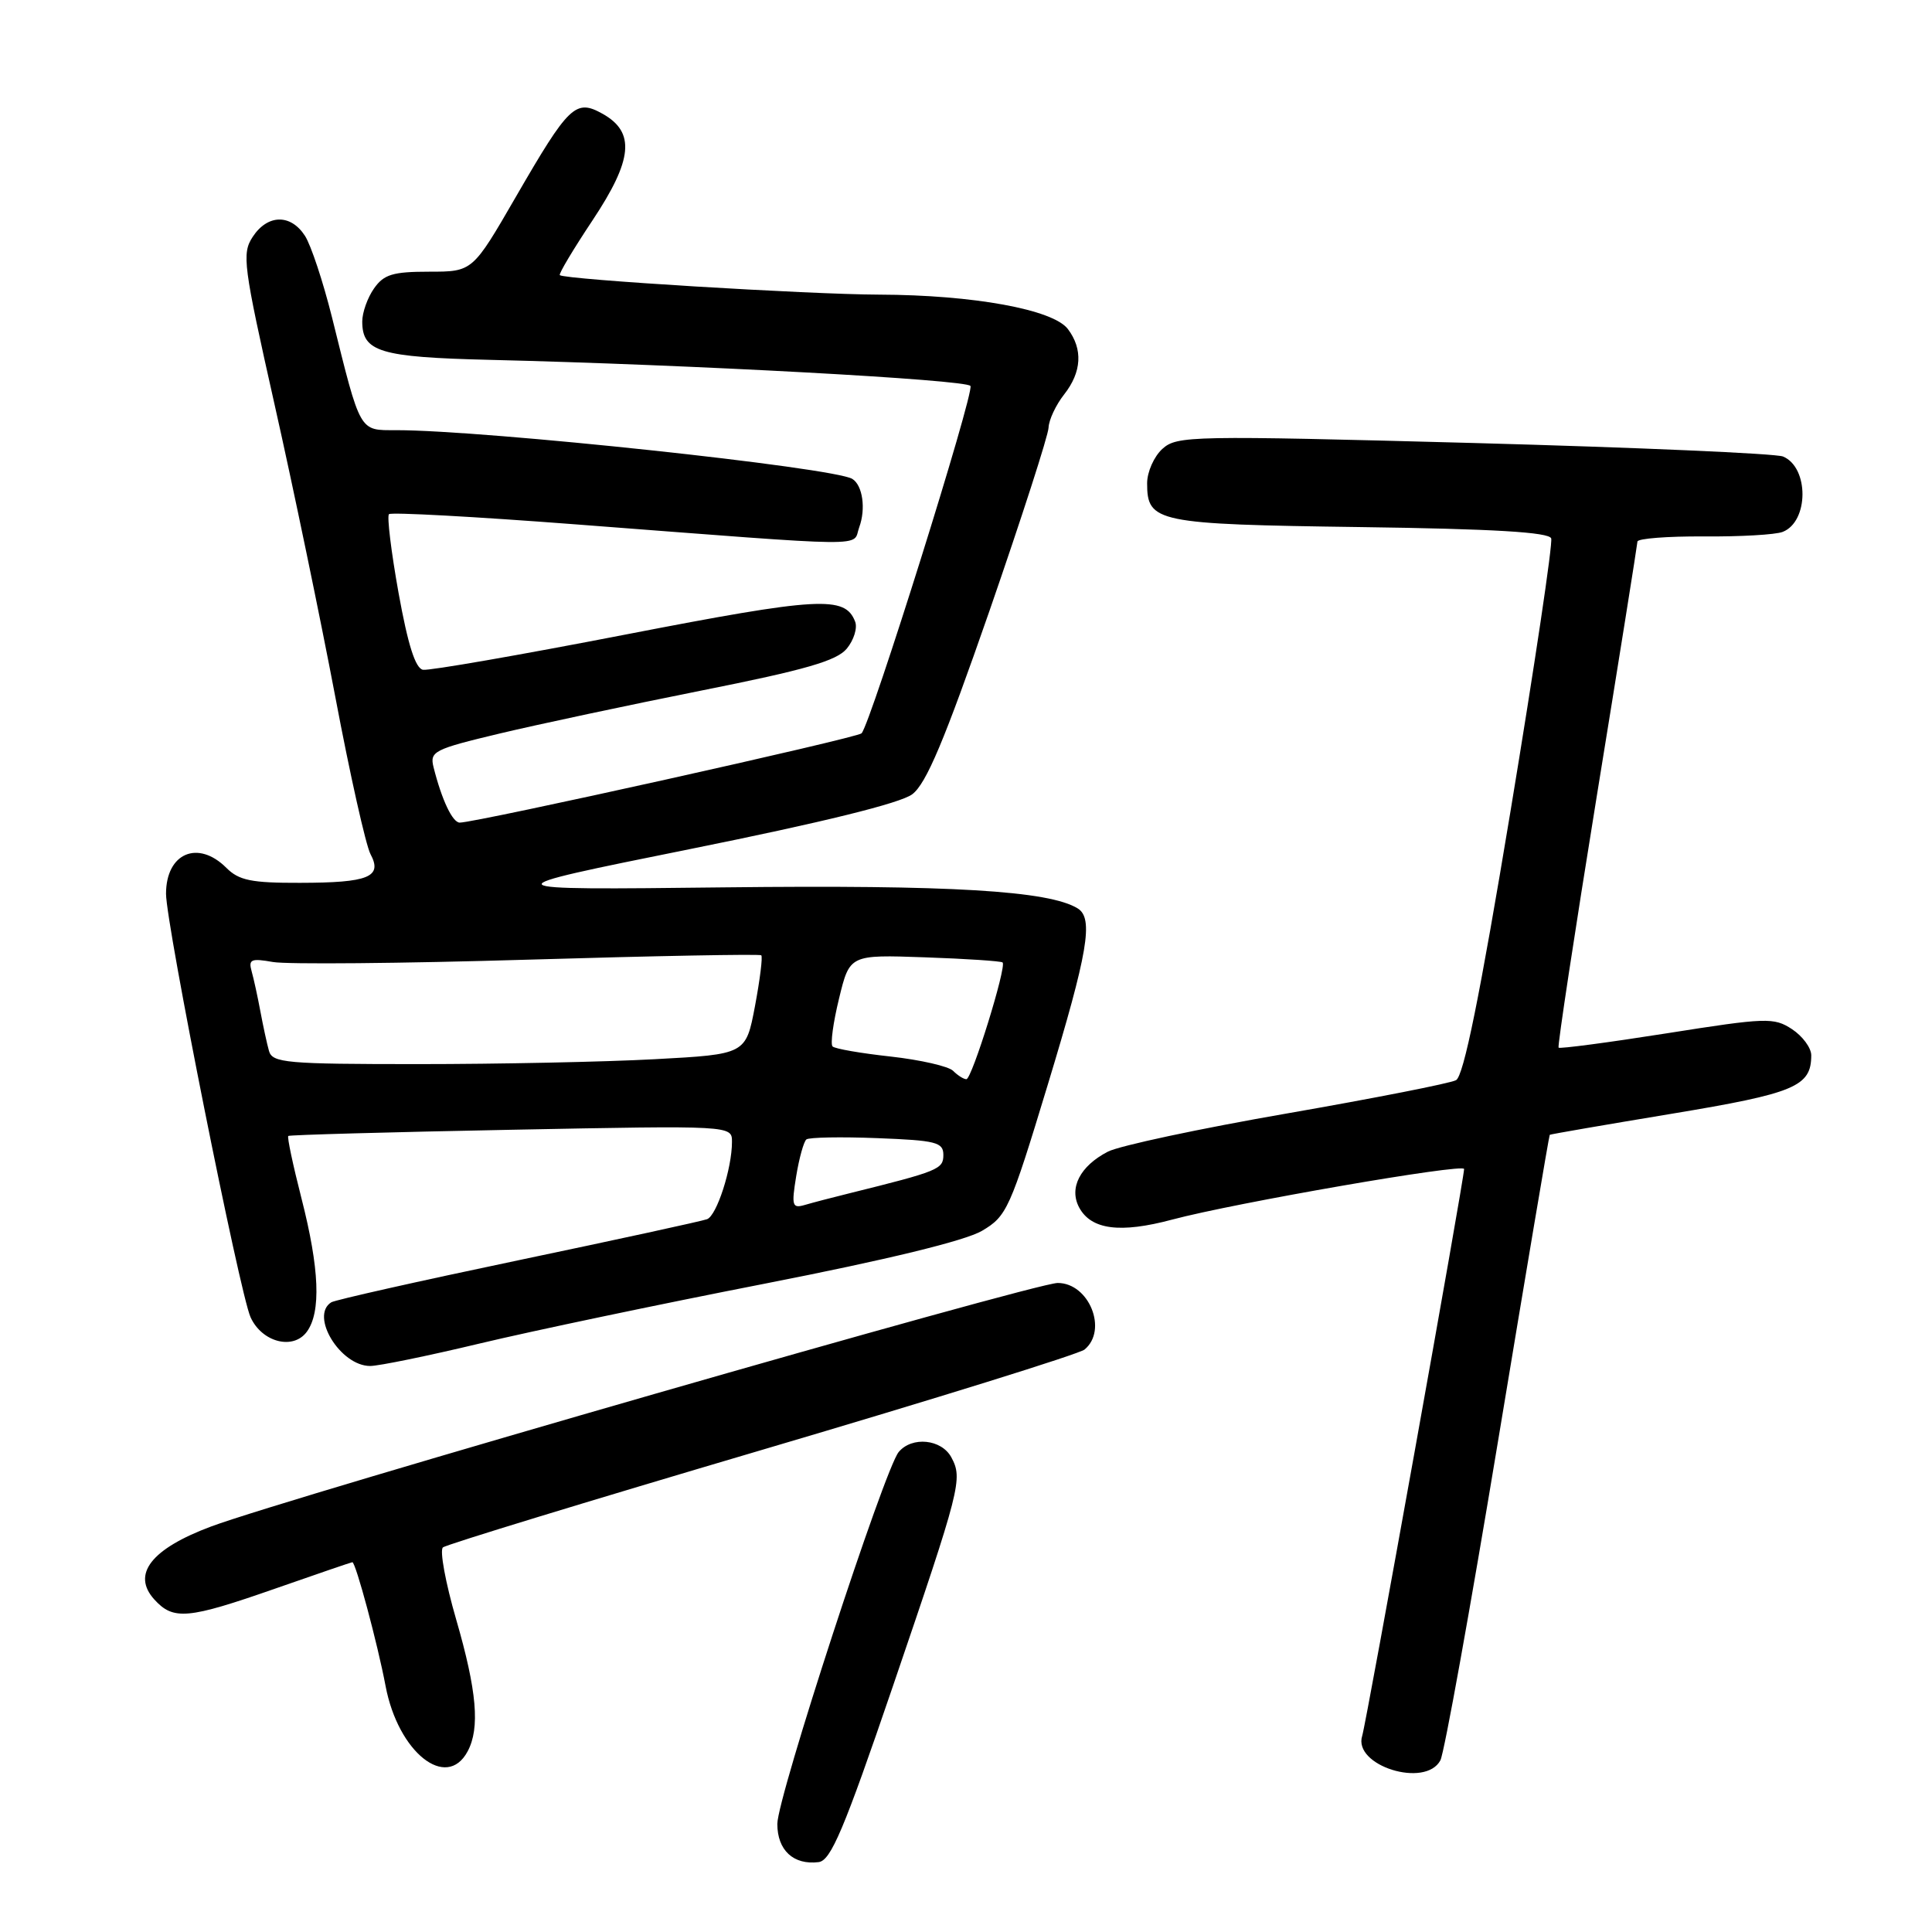 <?xml version="1.0" encoding="UTF-8" standalone="no"?>
<!DOCTYPE svg PUBLIC "-//W3C//DTD SVG 1.1//EN" "http://www.w3.org/Graphics/SVG/1.1/DTD/svg11.dtd" >
<svg xmlns="http://www.w3.org/2000/svg" xmlns:xlink="http://www.w3.org/1999/xlink" version="1.1" viewBox="0 0 256 256">
 <g >
 <path fill="currentColor"
d=" M 118.29 223.50 C 127.30 197.09 127.59 195.97 126.06 193.11 C 124.76 190.69 120.84 190.29 119.08 192.40 C 117.19 194.68 103.00 238.16 103.00 241.68 C 103.00 245.17 105.14 247.15 108.47 246.74 C 110.09 246.54 111.81 242.48 118.29 223.50 Z  M 190.86 233.25 C 191.37 232.29 194.80 213.28 198.49 191.00 C 202.18 168.72 205.26 150.44 205.35 150.37 C 205.43 150.29 212.70 149.04 221.50 147.58 C 237.84 144.87 240.00 143.97 240.00 139.83 C 240.00 138.85 238.85 137.29 237.45 136.37 C 235.05 134.80 234.07 134.83 220.85 136.92 C 213.12 138.14 206.67 138.99 206.52 138.82 C 206.36 138.64 208.64 123.65 211.58 105.50 C 214.53 87.35 216.95 72.17 216.97 71.76 C 216.99 71.36 220.94 71.05 225.75 71.08 C 230.56 71.12 235.27 70.85 236.21 70.48 C 239.69 69.13 239.72 61.93 236.26 60.49 C 235.29 60.09 216.85 59.29 195.27 58.70 C 157.84 57.70 155.95 57.73 154.02 59.48 C 152.91 60.49 152.00 62.54 152.00 64.03 C 152.00 69.22 153.21 69.47 180.22 69.84 C 197.94 70.08 205.25 70.52 205.54 71.34 C 205.77 71.98 203.34 88.22 200.16 107.43 C 196.07 132.10 193.94 142.59 192.93 143.13 C 192.14 143.55 182.06 145.53 170.52 147.54 C 158.99 149.54 148.31 151.82 146.80 152.60 C 143.11 154.51 141.62 157.41 142.99 159.99 C 144.58 162.95 148.42 163.45 155.33 161.60 C 163.66 159.38 194.00 154.12 194.00 154.90 C 194.00 156.23 181.05 228.27 180.50 230.00 C 179.24 233.96 188.88 236.98 190.86 233.25 Z  M 61.96 232.07 C 63.62 228.98 63.19 224.05 60.44 214.57 C 59.03 209.71 58.24 205.42 58.69 205.04 C 59.13 204.66 78.16 198.85 100.96 192.12 C 123.77 185.39 143.01 179.41 143.71 178.82 C 146.83 176.24 144.31 170.00 140.15 170.00 C 137.08 170.00 38.32 198.41 27.97 202.27 C 20.04 205.23 17.42 208.59 20.44 211.93 C 22.97 214.72 24.85 214.56 36.49 210.49 C 41.98 208.57 46.57 207.00 46.69 207.00 C 47.13 207.00 50.03 217.79 51.09 223.40 C 52.75 232.19 59.16 237.30 61.96 232.07 Z  M 63.57 178.02 C 70.42 176.38 87.42 172.81 101.35 170.09 C 117.60 166.91 127.90 164.40 130.12 163.09 C 133.41 161.15 133.83 160.23 138.82 143.78 C 144.17 126.16 144.93 121.69 142.80 120.37 C 138.99 118.02 125.94 117.24 96.03 117.58 C 64.50 117.94 64.50 117.94 91.47 112.50 C 108.99 108.97 119.29 106.43 120.87 105.25 C 122.73 103.86 125.13 98.15 131.10 80.97 C 135.38 68.61 138.91 57.67 138.94 56.66 C 138.98 55.64 139.90 53.67 141.00 52.27 C 143.34 49.30 143.51 46.26 141.50 43.60 C 139.54 41.01 128.97 39.08 116.50 39.04 C 107.11 39.01 74.88 37.04 74.18 36.46 C 74.00 36.31 75.95 33.05 78.51 29.20 C 83.86 21.15 84.20 17.52 79.85 15.08 C 76.27 13.08 75.39 13.92 68.35 26.09 C 62.62 36.00 62.62 36.00 56.87 36.00 C 52.06 36.00 50.86 36.36 49.56 38.22 C 48.70 39.44 48.00 41.41 48.00 42.60 C 48.00 46.62 50.34 47.33 64.81 47.68 C 91.55 48.32 128.07 50.31 128.59 51.14 C 129.13 52.01 115.35 95.95 114.16 97.17 C 113.55 97.79 63.11 109.00 60.92 109.00 C 59.96 109.00 58.54 106.00 57.45 101.67 C 56.92 99.56 57.49 99.28 66.19 97.20 C 71.31 95.98 83.38 93.41 93.00 91.49 C 106.71 88.76 110.87 87.56 112.20 85.95 C 113.13 84.83 113.64 83.21 113.31 82.37 C 111.98 78.91 108.59 79.10 82.89 84.08 C 68.93 86.79 56.85 88.89 56.05 88.75 C 55.04 88.57 54.05 85.43 52.81 78.56 C 51.83 73.10 51.26 68.41 51.54 68.13 C 51.81 67.85 62.94 68.46 76.27 69.48 C 116.43 72.55 112.88 72.51 113.85 69.87 C 114.75 67.44 114.31 64.31 112.94 63.46 C 110.47 61.94 64.30 57.00 52.51 57.00 C 47.55 57.00 47.83 57.50 43.98 42.00 C 42.81 37.33 41.21 32.49 40.41 31.25 C 38.52 28.32 35.45 28.38 33.48 31.39 C 32.03 33.61 32.23 35.13 36.39 53.64 C 38.85 64.56 42.46 81.96 44.42 92.29 C 46.37 102.63 48.48 112.02 49.09 113.17 C 50.72 116.21 48.85 116.97 39.75 116.98 C 33.32 117.00 31.66 116.66 30.00 115.00 C 26.23 111.23 22.00 113.04 22.00 118.43 C 22.00 122.49 31.76 171.37 33.20 174.54 C 34.71 177.86 38.85 178.93 40.66 176.46 C 42.56 173.86 42.33 168.11 39.95 158.80 C 38.82 154.38 38.03 150.66 38.20 150.52 C 38.36 150.38 51.66 150.01 67.75 149.70 C 97.00 149.13 97.00 149.13 96.99 151.31 C 96.99 154.85 94.97 161.07 93.69 161.55 C 93.03 161.80 81.77 164.25 68.65 167.00 C 55.53 169.75 44.40 172.25 43.90 172.56 C 41.03 174.34 45.09 181.00 49.05 181.00 C 50.18 181.00 56.72 179.66 63.57 178.02 Z  M 105.50 155.85 C 105.89 153.46 106.50 151.27 106.85 150.98 C 107.21 150.70 111.44 150.62 116.25 150.81 C 124.04 151.11 125.00 151.35 125.00 153.03 C 125.00 154.93 124.39 155.18 112.50 158.13 C 110.30 158.67 107.67 159.36 106.65 159.66 C 104.97 160.15 104.86 159.78 105.50 155.85 Z  M 126.29 141.89 C 125.69 141.29 121.97 140.44 118.04 140.00 C 114.10 139.57 110.63 138.97 110.32 138.66 C 110.01 138.35 110.40 135.49 111.18 132.30 C 112.59 126.50 112.59 126.50 122.55 126.85 C 128.02 127.04 132.66 127.35 132.85 127.53 C 133.41 128.07 128.78 143.00 128.05 143.00 C 127.69 143.00 126.90 142.50 126.29 141.89 Z  M 35.64 139.25 C 35.37 138.29 34.86 135.93 34.50 134.00 C 34.14 132.07 33.62 129.68 33.34 128.69 C 32.90 127.12 33.28 126.96 36.16 127.47 C 38.00 127.80 53.23 127.66 70.00 127.16 C 86.78 126.66 100.67 126.40 100.87 126.58 C 101.08 126.76 100.70 129.79 100.04 133.31 C 98.83 139.70 98.83 139.70 86.76 140.35 C 80.12 140.71 66.01 141.00 55.41 141.00 C 37.91 141.00 36.09 140.84 35.64 139.25 Z "/>
</g>
</svg>